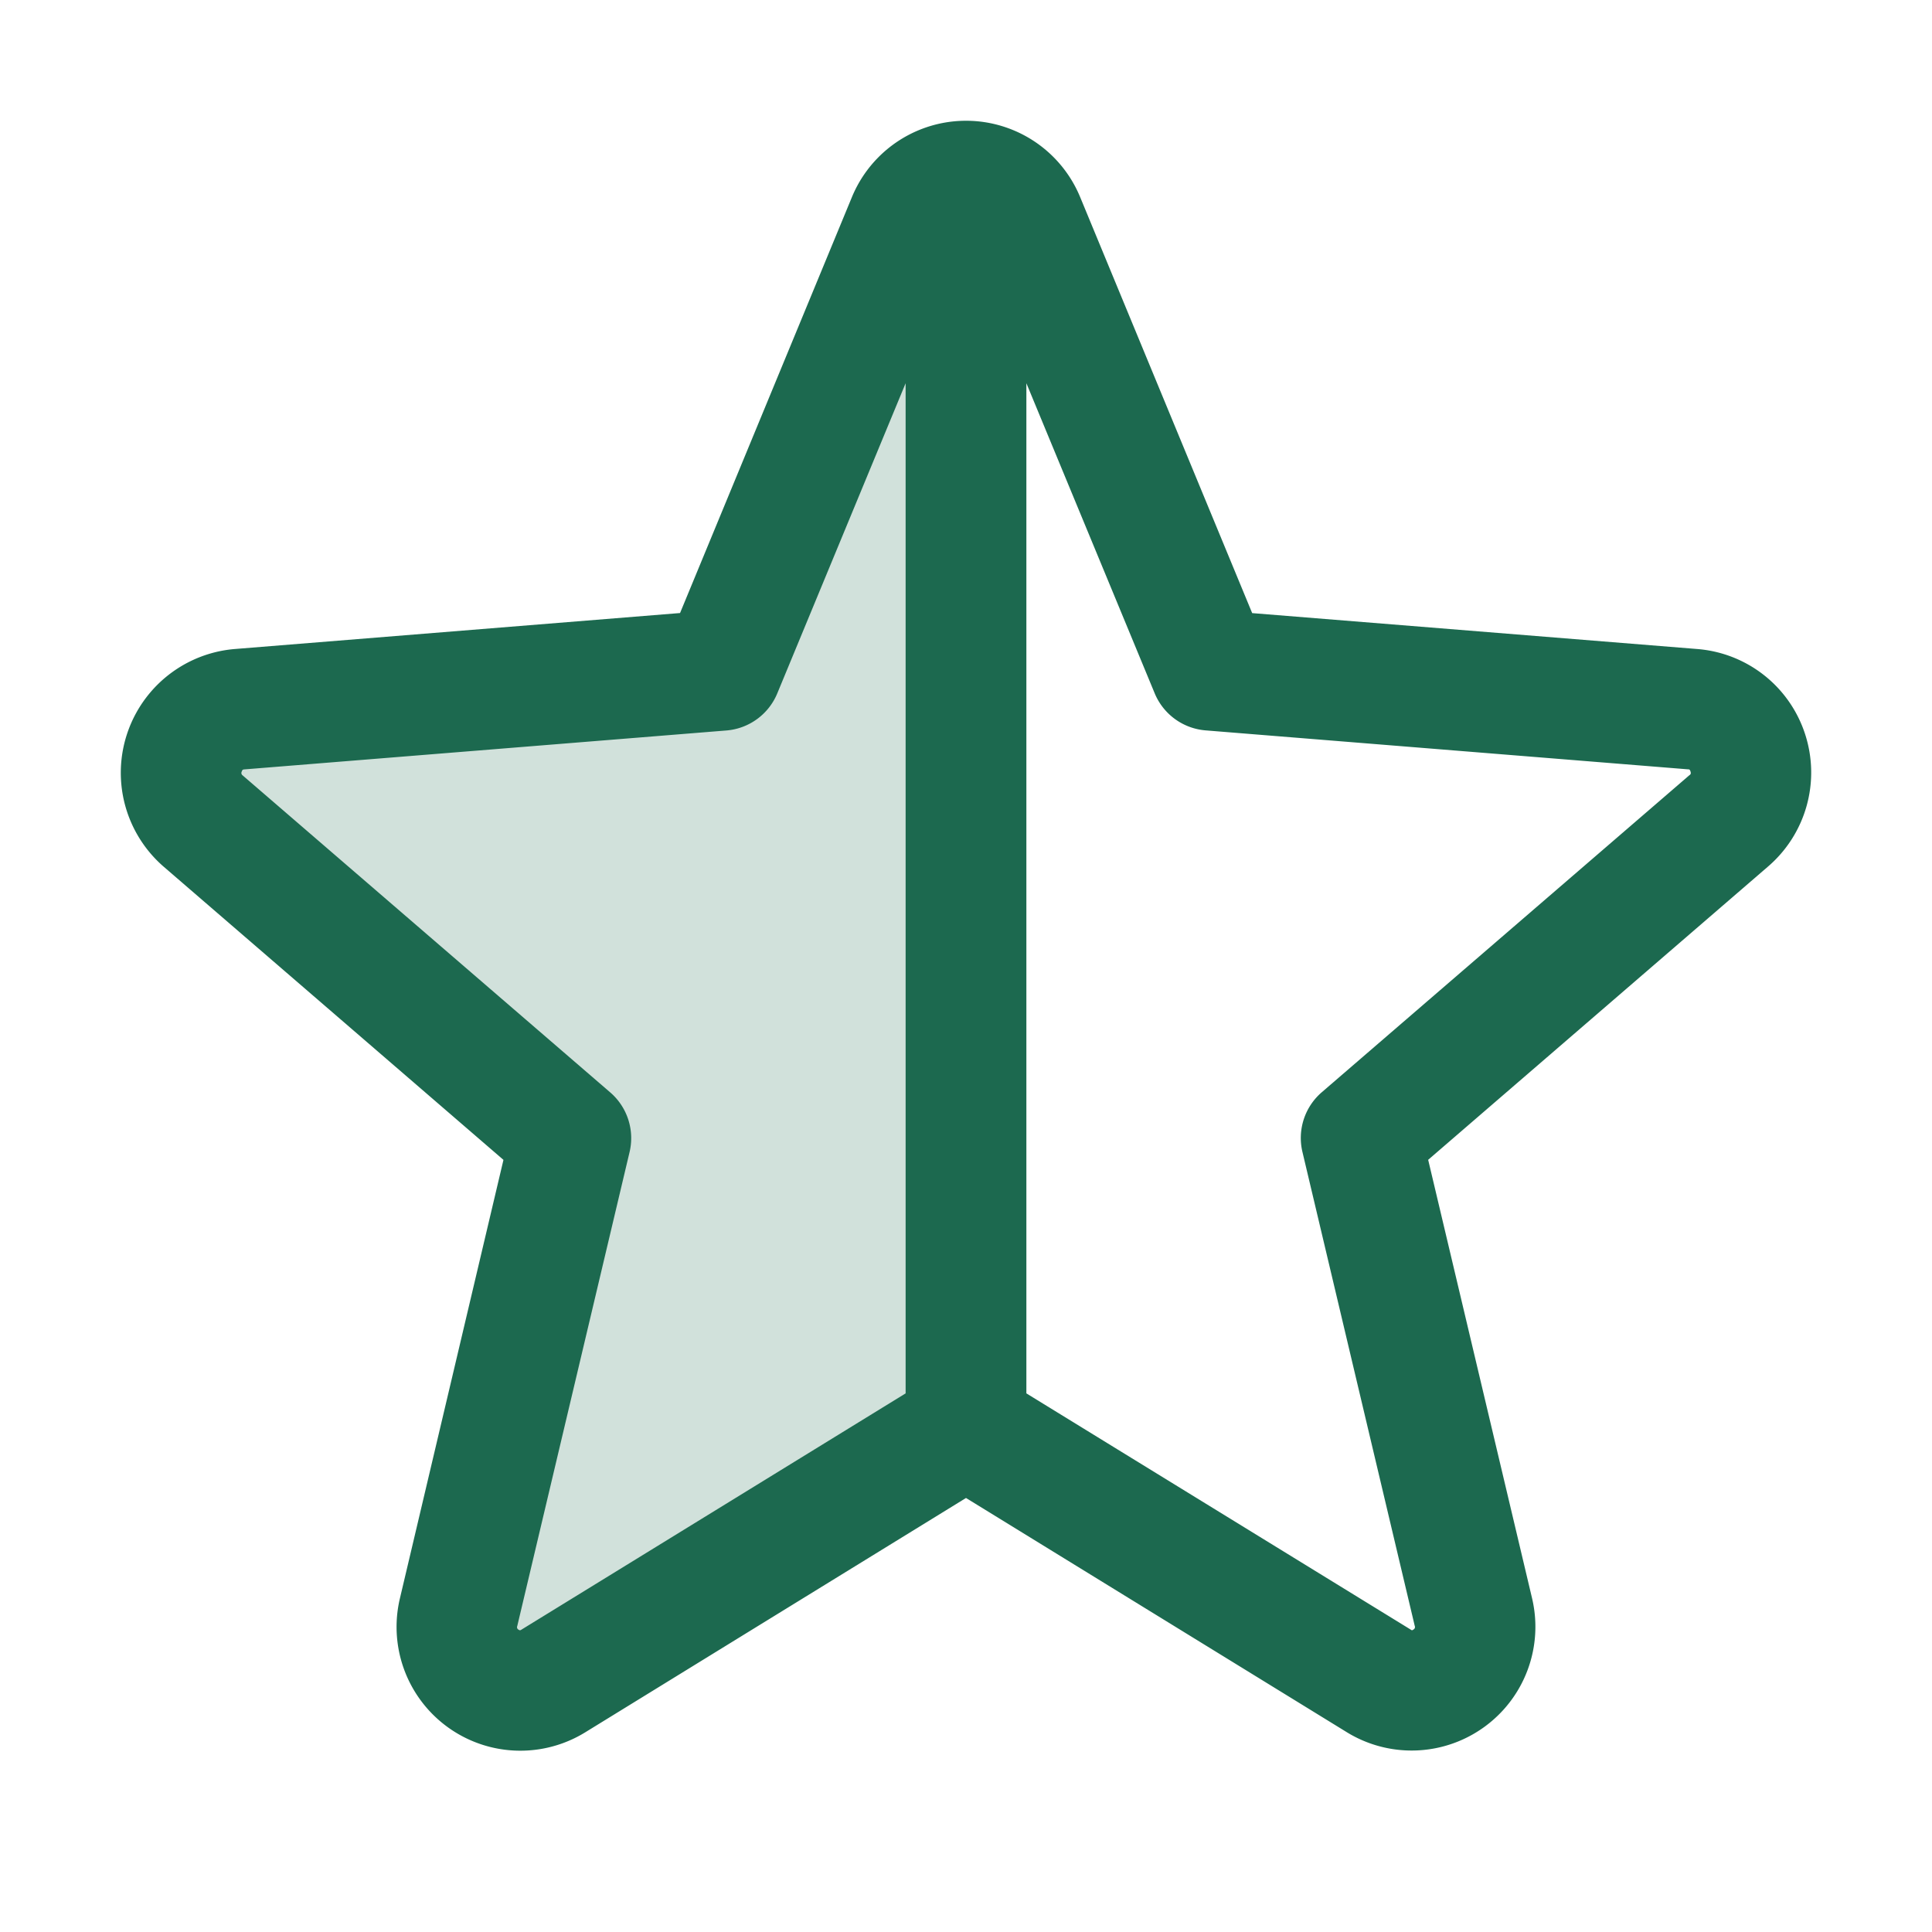 <svg xmlns="http://www.w3.org/2000/svg" viewBox="0 0 256 256" fill="#1C694F"><path d="M128,24V189.09L73.28,222.74a8.4,8.4,0,0,1-12.52-9.17l14.88-62.79-48.7-42A8.46,8.46,0,0,1,31.73,94L95.64,88.8l24.62-59.6A8.26,8.26,0,0,1,128,24Z" opacity="0.2"/><path d="M239.18,97.26A16.38,16.38,0,0,0,224.92,86l-59-4.76L143.14,26.15a16.36,16.36,0,0,0-30.27,0L90.11,81.23,31.08,86a16.46,16.46,0,0,0-9.37,28.86l45,38.83L53,211.75a16.4,16.4,0,0,0,24.5,17.82L128,198.49l50.53,31.08A16.4,16.4,0,0,0,203,211.75l-13.76-58.07,45-38.83A16.43,16.43,0,0,0,239.18,97.26ZM69.09,215.94c-.15.09-.2.12-.38,0a.37.37,0,0,1-.17-.48l14.88-62.8a8,8,0,0,0-2.56-7.91l-48.7-42a.39.39,0,0,1-.13-.51c.09-.27.18-.27.33-.29l63.92-5.16A8,8,0,0,0,103,91.86l17-41.08V184.63ZM223.84,102.73l-48.7,42a8,8,0,0,0-2.56,7.91l14.88,62.8a.37.37,0,0,1-.17.48c-.18.14-.23.11-.38,0L136,184.63V50.78l17,41.08a8,8,0,0,0,6.75,4.92l63.91,5.16c.16,0,.25,0,.34.29S224,102.63,223.84,102.73Z"/></svg>